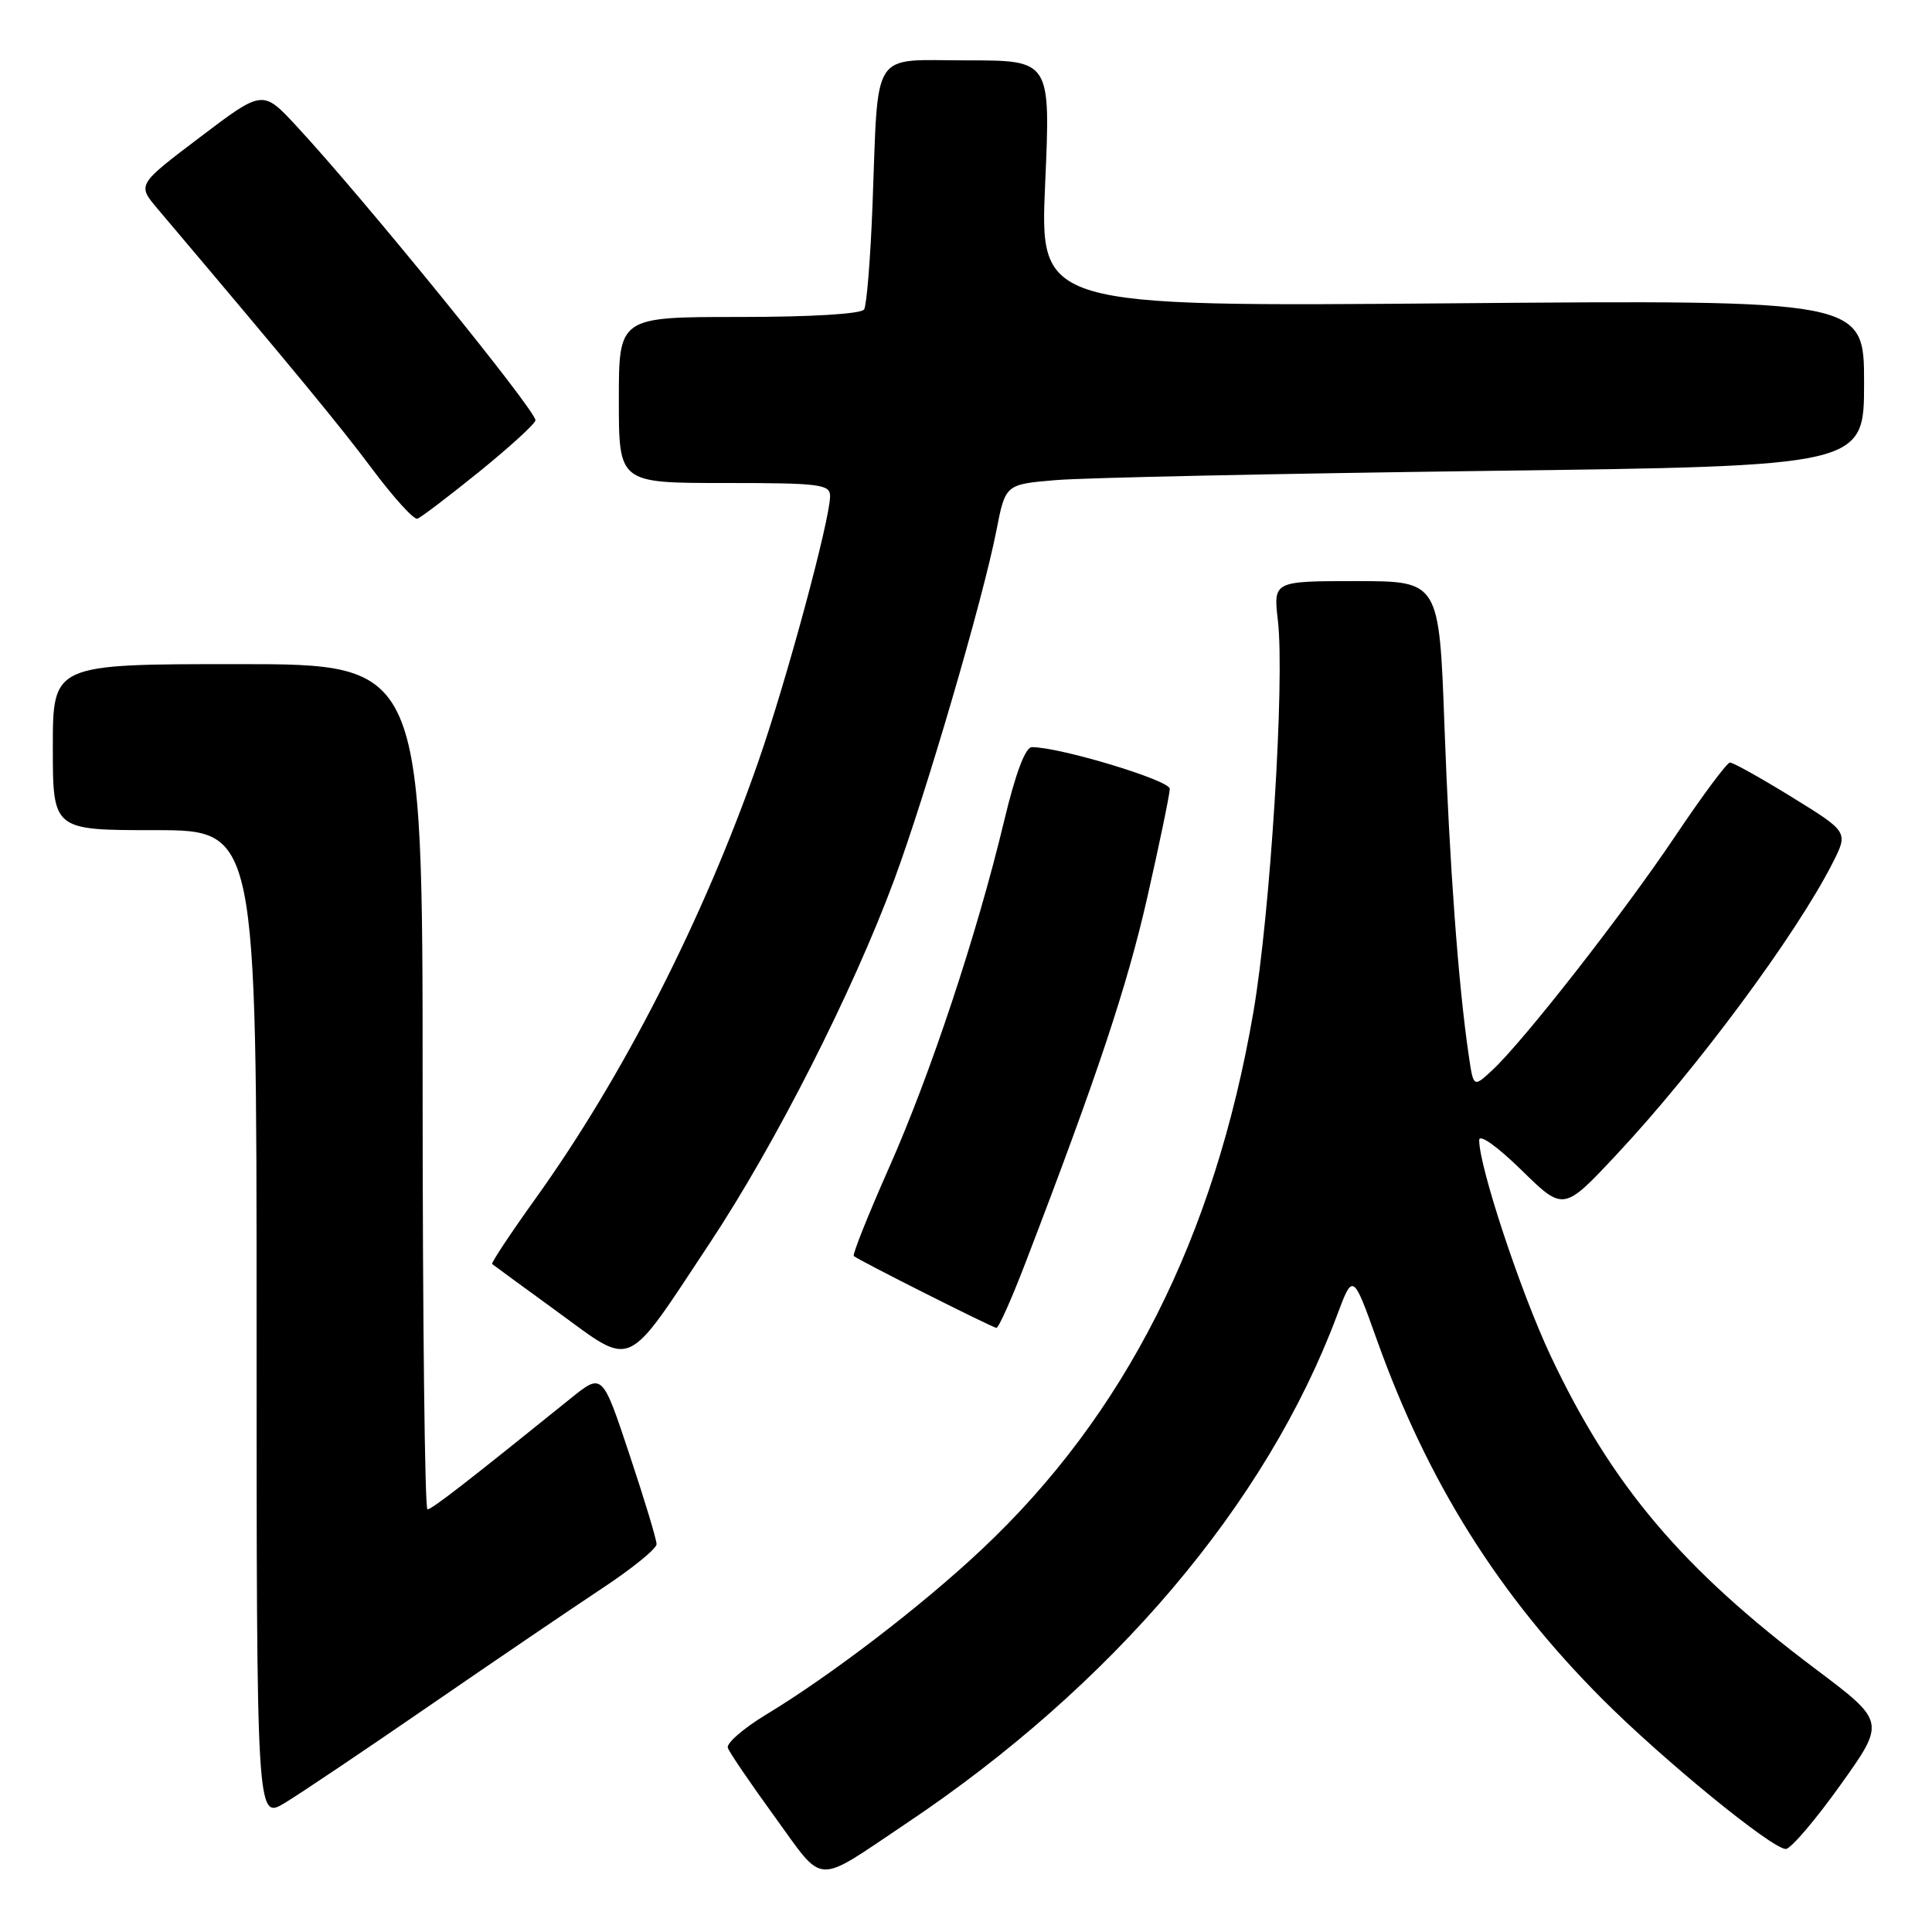 <?xml version="1.0" encoding="UTF-8" standalone="no"?>
<!DOCTYPE svg PUBLIC "-//W3C//DTD SVG 1.1//EN" "http://www.w3.org/Graphics/SVG/1.1/DTD/svg11.dtd" >
<svg xmlns="http://www.w3.org/2000/svg" xmlns:xlink="http://www.w3.org/1999/xlink" version="1.1" viewBox="0 0 256 256">
 <g >
 <path fill="currentColor"
d=" M 120.00 241.67 C 147.40 223.35 167.81 199.29 177.15 174.32 C 179.27 168.66 179.27 168.66 182.46 177.58 C 189.17 196.36 198.55 211.32 212.26 225.08 C 220.30 233.15 234.80 245.00 236.63 245.00 C 237.27 245.00 240.52 241.21 243.83 236.57 C 249.86 228.14 249.86 228.14 240.58 221.16 C 222.89 207.86 213.57 196.85 205.45 179.62 C 201.49 171.21 196.00 154.63 196.00 151.08 C 196.00 150.20 198.35 151.87 201.59 155.03 C 207.17 160.50 207.17 160.50 214.19 153.00 C 224.81 141.66 237.98 123.89 242.82 114.37 C 244.92 110.24 244.92 110.24 237.43 105.62 C 233.31 103.08 229.62 101.02 229.22 101.04 C 228.83 101.06 225.57 105.43 222.00 110.76 C 215.10 121.04 201.88 137.96 197.73 141.81 C 195.24 144.12 195.24 144.12 194.61 139.81 C 193.24 130.51 192.07 114.64 191.40 96.25 C 190.70 77.00 190.70 77.00 179.71 77.00 C 168.72 77.00 168.72 77.00 169.33 82.25 C 170.25 90.26 168.32 121.08 166.08 134.11 C 160.94 164.00 149.07 187.48 130.06 205.33 C 122.12 212.80 110.06 222.03 101.50 227.20 C 98.50 229.02 96.22 231.00 96.44 231.60 C 96.65 232.21 99.45 236.32 102.66 240.74 C 109.33 249.92 107.80 249.84 120.00 241.67 Z  M 57.00 225.95 C 65.53 220.08 75.76 213.13 79.75 210.49 C 83.74 207.86 87.00 205.21 87.00 204.61 C 87.00 204.00 85.38 198.65 83.40 192.71 C 79.81 181.92 79.81 181.92 75.65 185.27 C 61.72 196.51 57.21 200.00 56.64 200.00 C 56.29 200.00 56.00 174.80 56.00 144.00 C 56.00 88.00 56.00 88.00 31.50 88.00 C 7.00 88.00 7.00 88.00 7.00 99.00 C 7.00 110.00 7.00 110.00 20.50 110.00 C 34.00 110.00 34.00 110.00 34.00 175.58 C 34.00 241.16 34.00 241.16 37.75 238.89 C 39.81 237.65 48.47 231.82 57.00 225.95 Z  M 94.00 164.79 C 102.74 151.61 113.00 131.40 118.50 116.55 C 122.70 105.19 130.23 79.47 132.02 70.34 C 133.22 64.18 133.22 64.18 139.86 63.62 C 143.51 63.30 169.11 62.76 196.75 62.40 C 247.00 61.76 247.00 61.76 247.00 50.75 C 247.00 39.74 247.00 39.74 192.39 40.19 C 137.77 40.64 137.77 40.64 138.49 24.32 C 139.21 8.00 139.21 8.00 128.15 8.00 C 115.24 8.00 116.42 6.18 115.61 27.25 C 115.34 34.26 114.84 40.44 114.50 41.00 C 114.13 41.60 107.53 42.00 97.94 42.00 C 82.00 42.00 82.00 42.00 82.00 53.00 C 82.00 64.00 82.00 64.00 96.00 64.00 C 108.67 64.00 110.00 64.17 109.99 65.75 C 109.98 68.88 104.21 90.23 100.49 100.89 C 93.24 121.70 82.55 142.68 70.92 158.87 C 67.62 163.48 65.05 167.36 65.21 167.49 C 65.37 167.62 69.29 170.49 73.92 173.86 C 84.03 181.22 82.73 181.81 94.00 164.79 Z  M 135.91 167.25 C 145.43 142.45 149.35 130.68 152.04 118.83 C 153.67 111.65 155.00 105.21 155.00 104.52 C 155.00 103.39 140.47 99.00 136.73 99.00 C 135.87 99.00 134.57 102.43 133.06 108.75 C 129.46 123.78 123.30 142.35 117.77 154.80 C 115.02 161.01 112.93 166.25 113.13 166.43 C 113.72 166.97 131.44 175.89 132.03 175.95 C 132.32 175.98 134.07 172.06 135.91 167.25 Z  M 63.53 62.48 C 67.58 59.19 70.93 56.14 70.95 55.69 C 71.03 54.42 48.17 26.27 39.27 16.69 C 34.81 11.88 34.81 11.88 26.50 18.18 C 18.19 24.47 18.19 24.47 20.84 27.62 C 39.20 49.33 44.94 56.29 49.31 62.13 C 52.14 65.92 54.84 68.89 55.30 68.73 C 55.77 68.58 59.47 65.76 63.53 62.48 Z "/>
</g>
</svg>